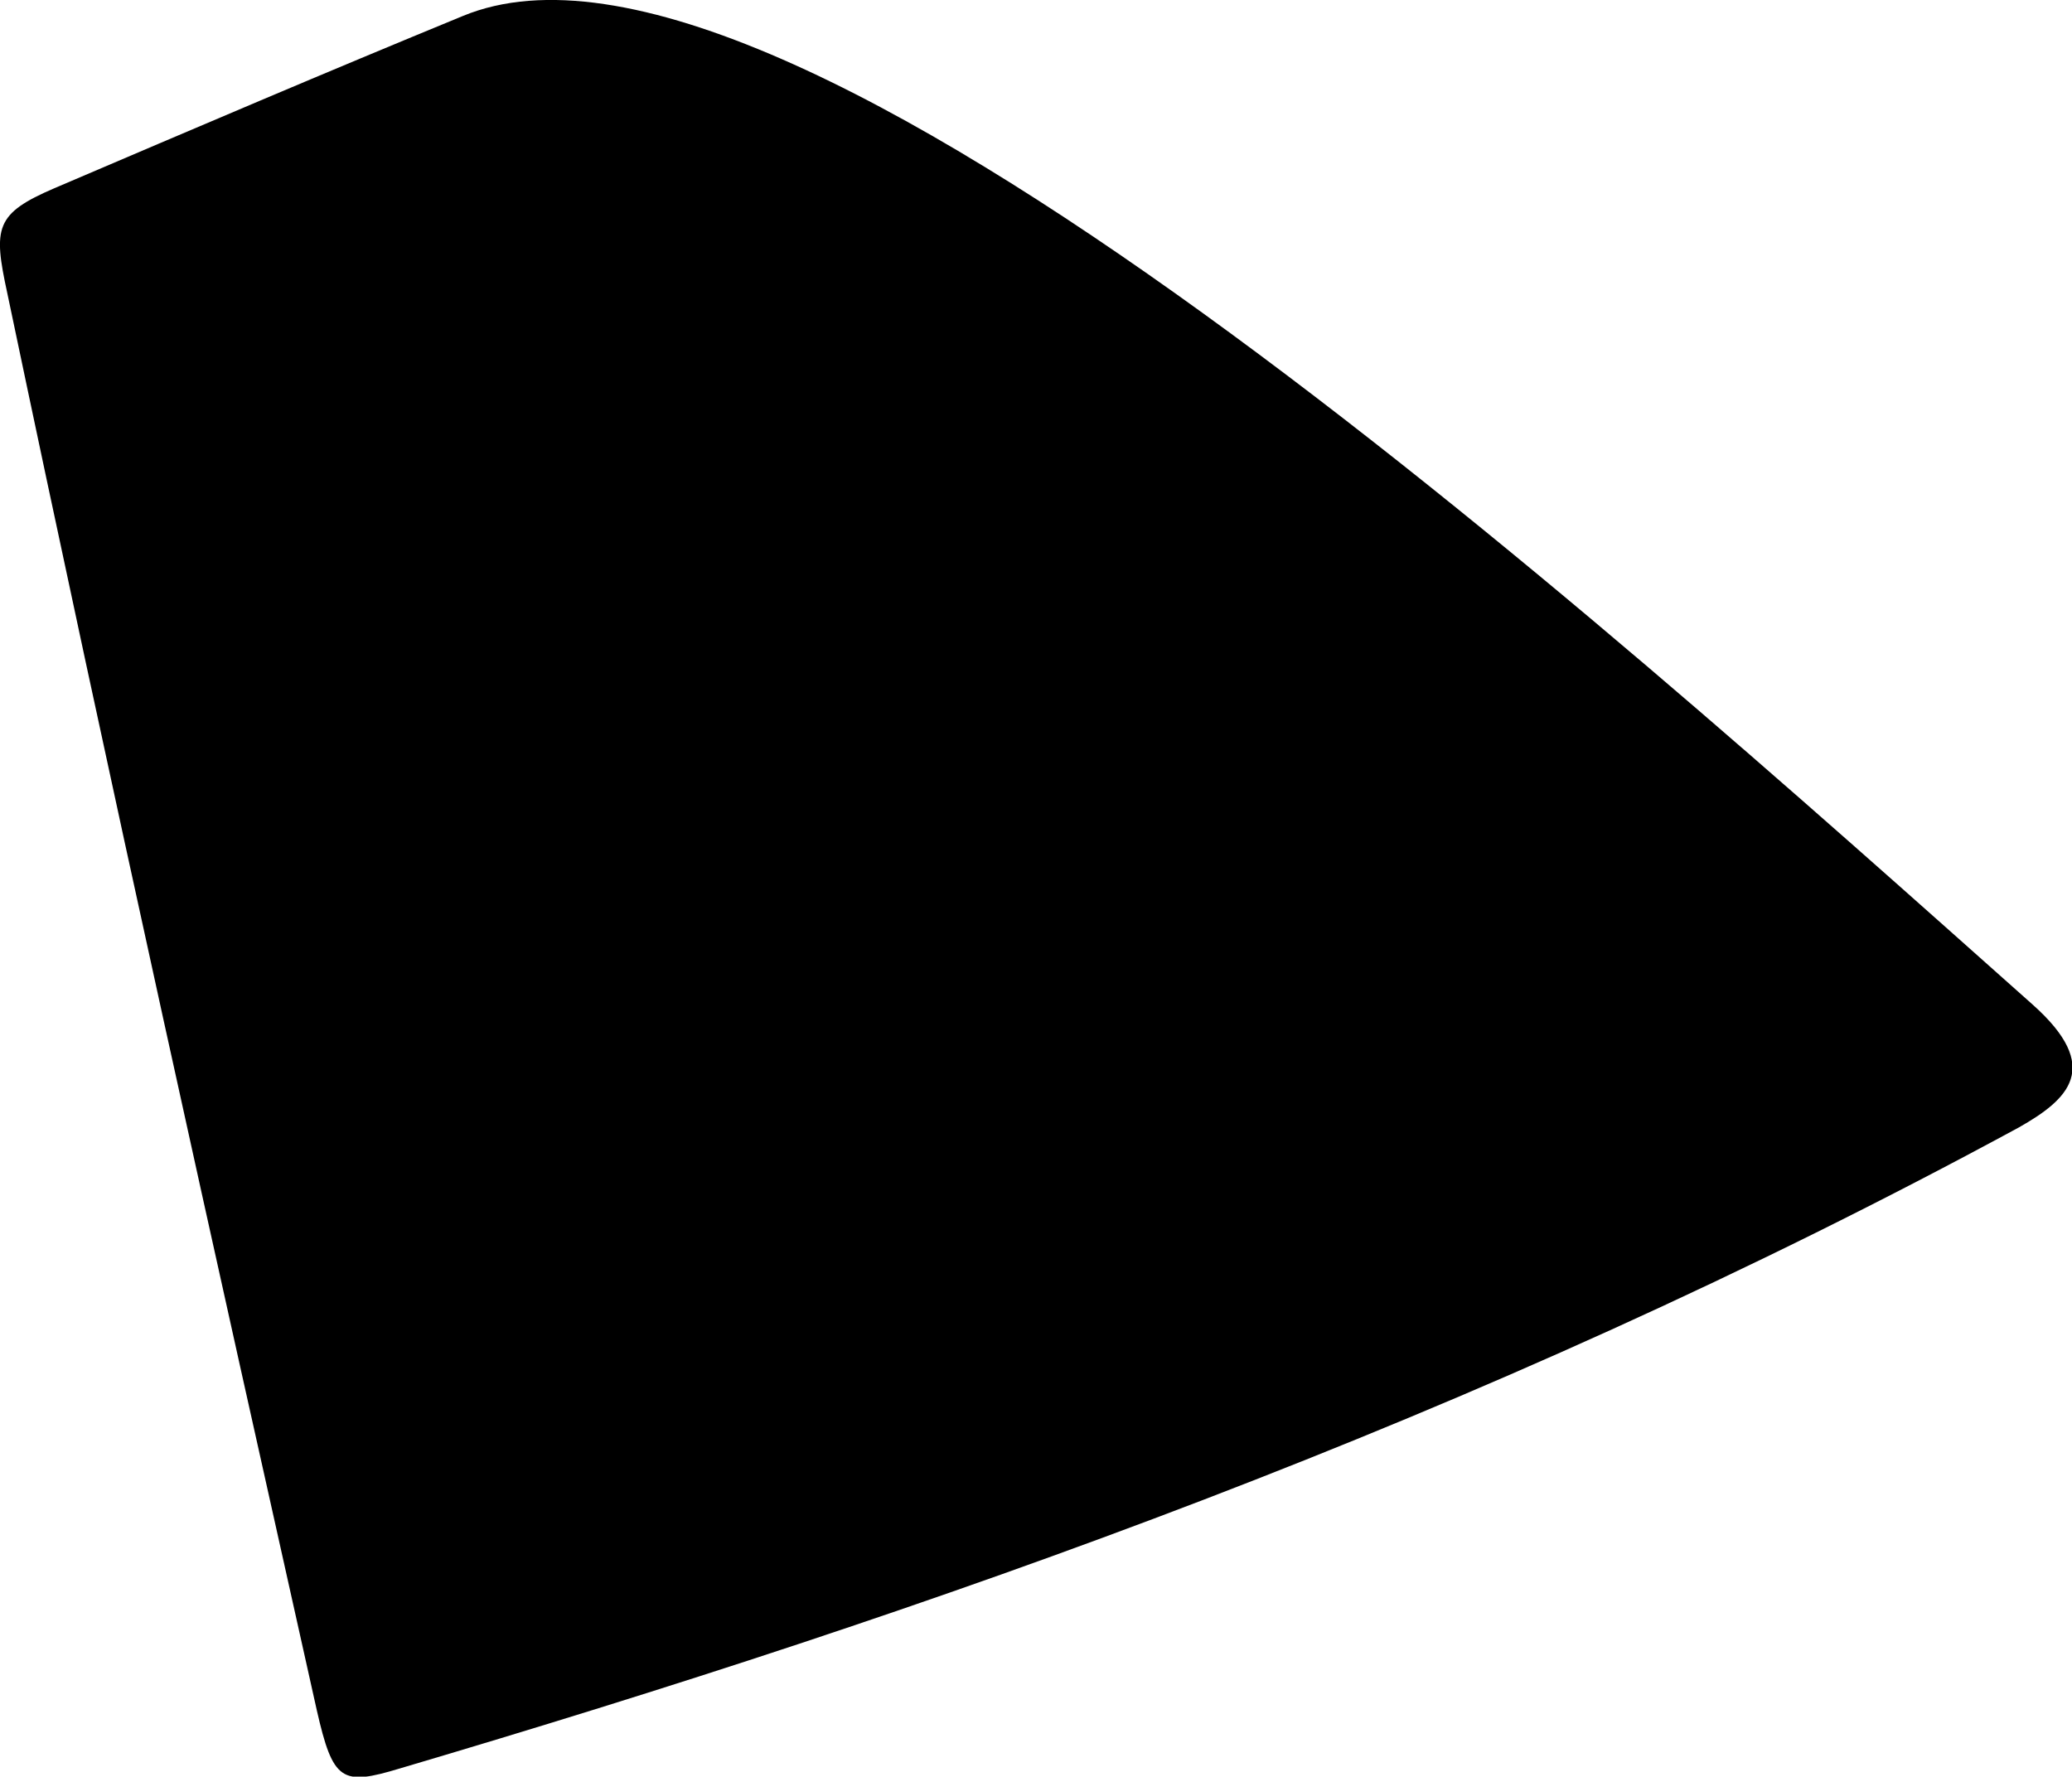 <svg xmlns="http://www.w3.org/2000/svg" viewBox="91.944 197.113 15.15 12.99">
	<path d="M 92.342 198.489 C 93.377 198.047 94.33 197.64 95.328 197.23 C 97.678 196.256 103.58 201.587 106.804 204.456 C 107.325 204.919 107.064 205.153 106.706 205.356 C 102.752 207.501 98.721 208.904 94.868 210.043 C 94.442 210.172 94.379 210.138 94.26 209.616 C 93.513 206.272 92.767 202.928 91.997 199.255 C 91.893 198.776 91.909 198.675 92.342 198.489" fill="#000000"/>
</svg>